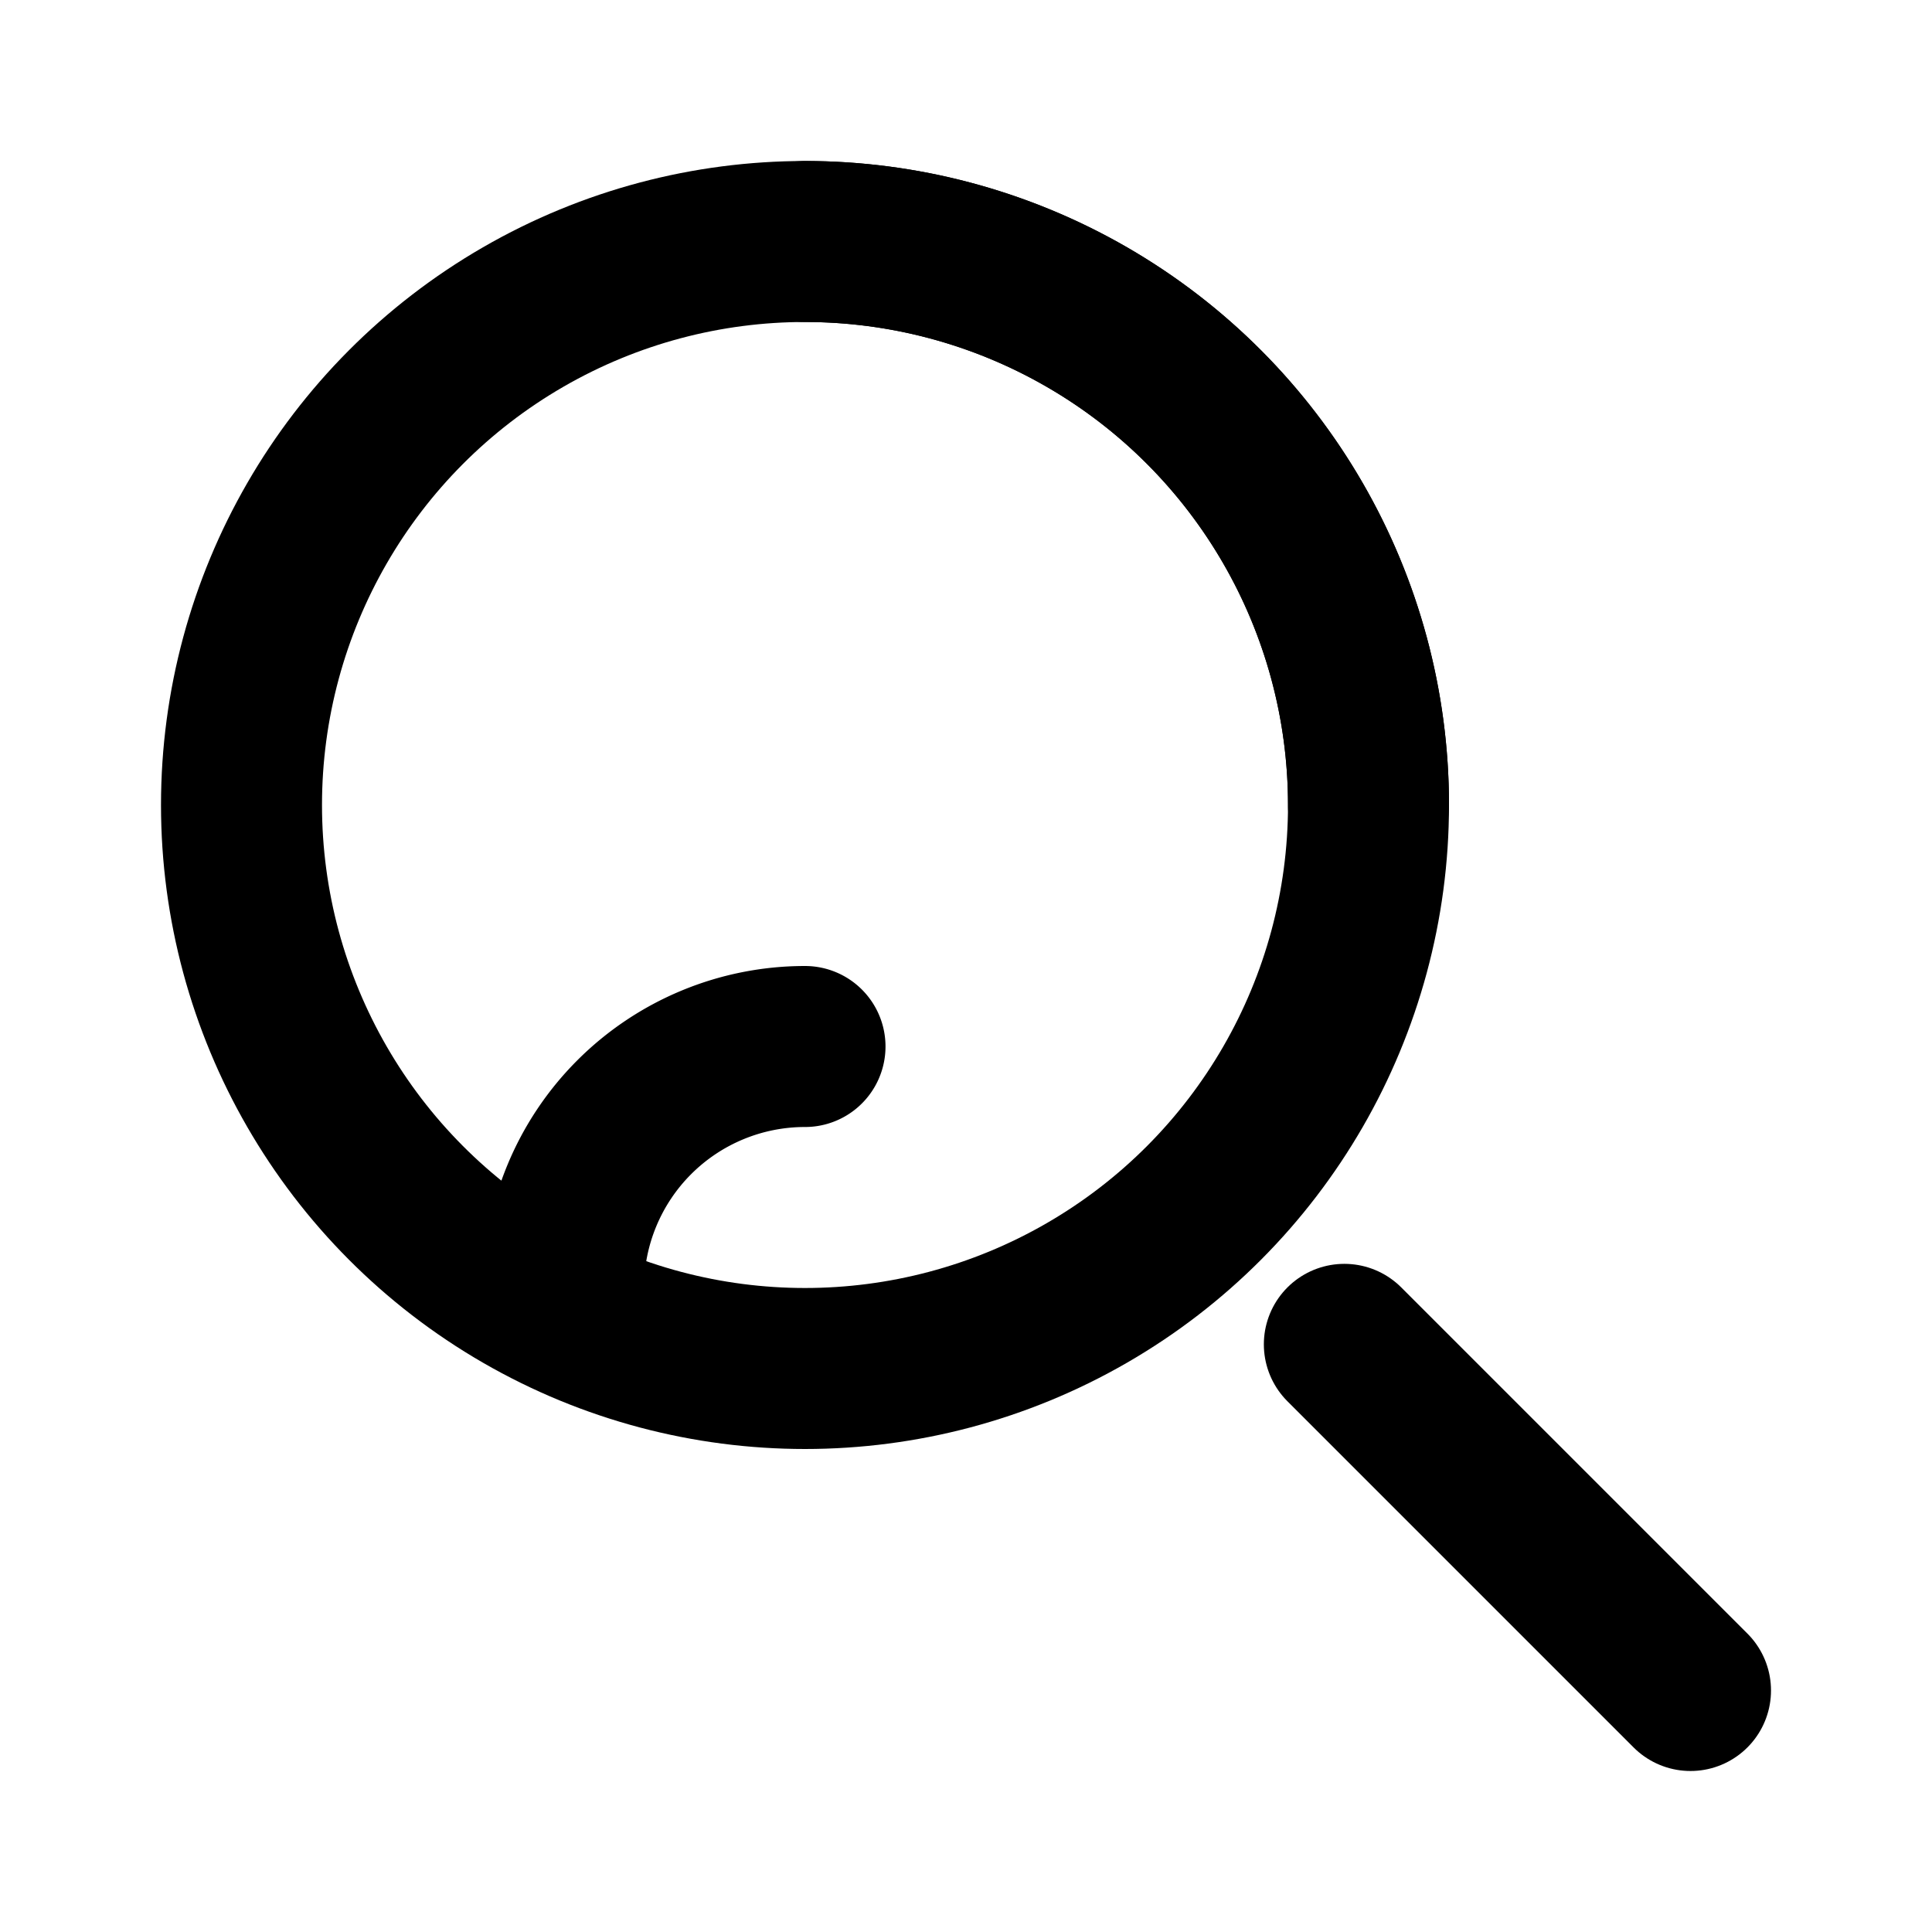 <svg xmlns="http://www.w3.org/2000/svg" width="24" height="24" viewBox="0 0 24 24" fill="none" stroke="currentColor" stroke-width="2" stroke-linecap="round" stroke-linejoin="round" class="lucide lucide-user-round-search"><circle cx="10" cy="10" r="7"/><path d="M10 13a3 3 0 0 0-3 3"/><path d="m21 21-4.3-4.3"/><path d="M10 3a7 7 0 0 1 7 7"/></svg>